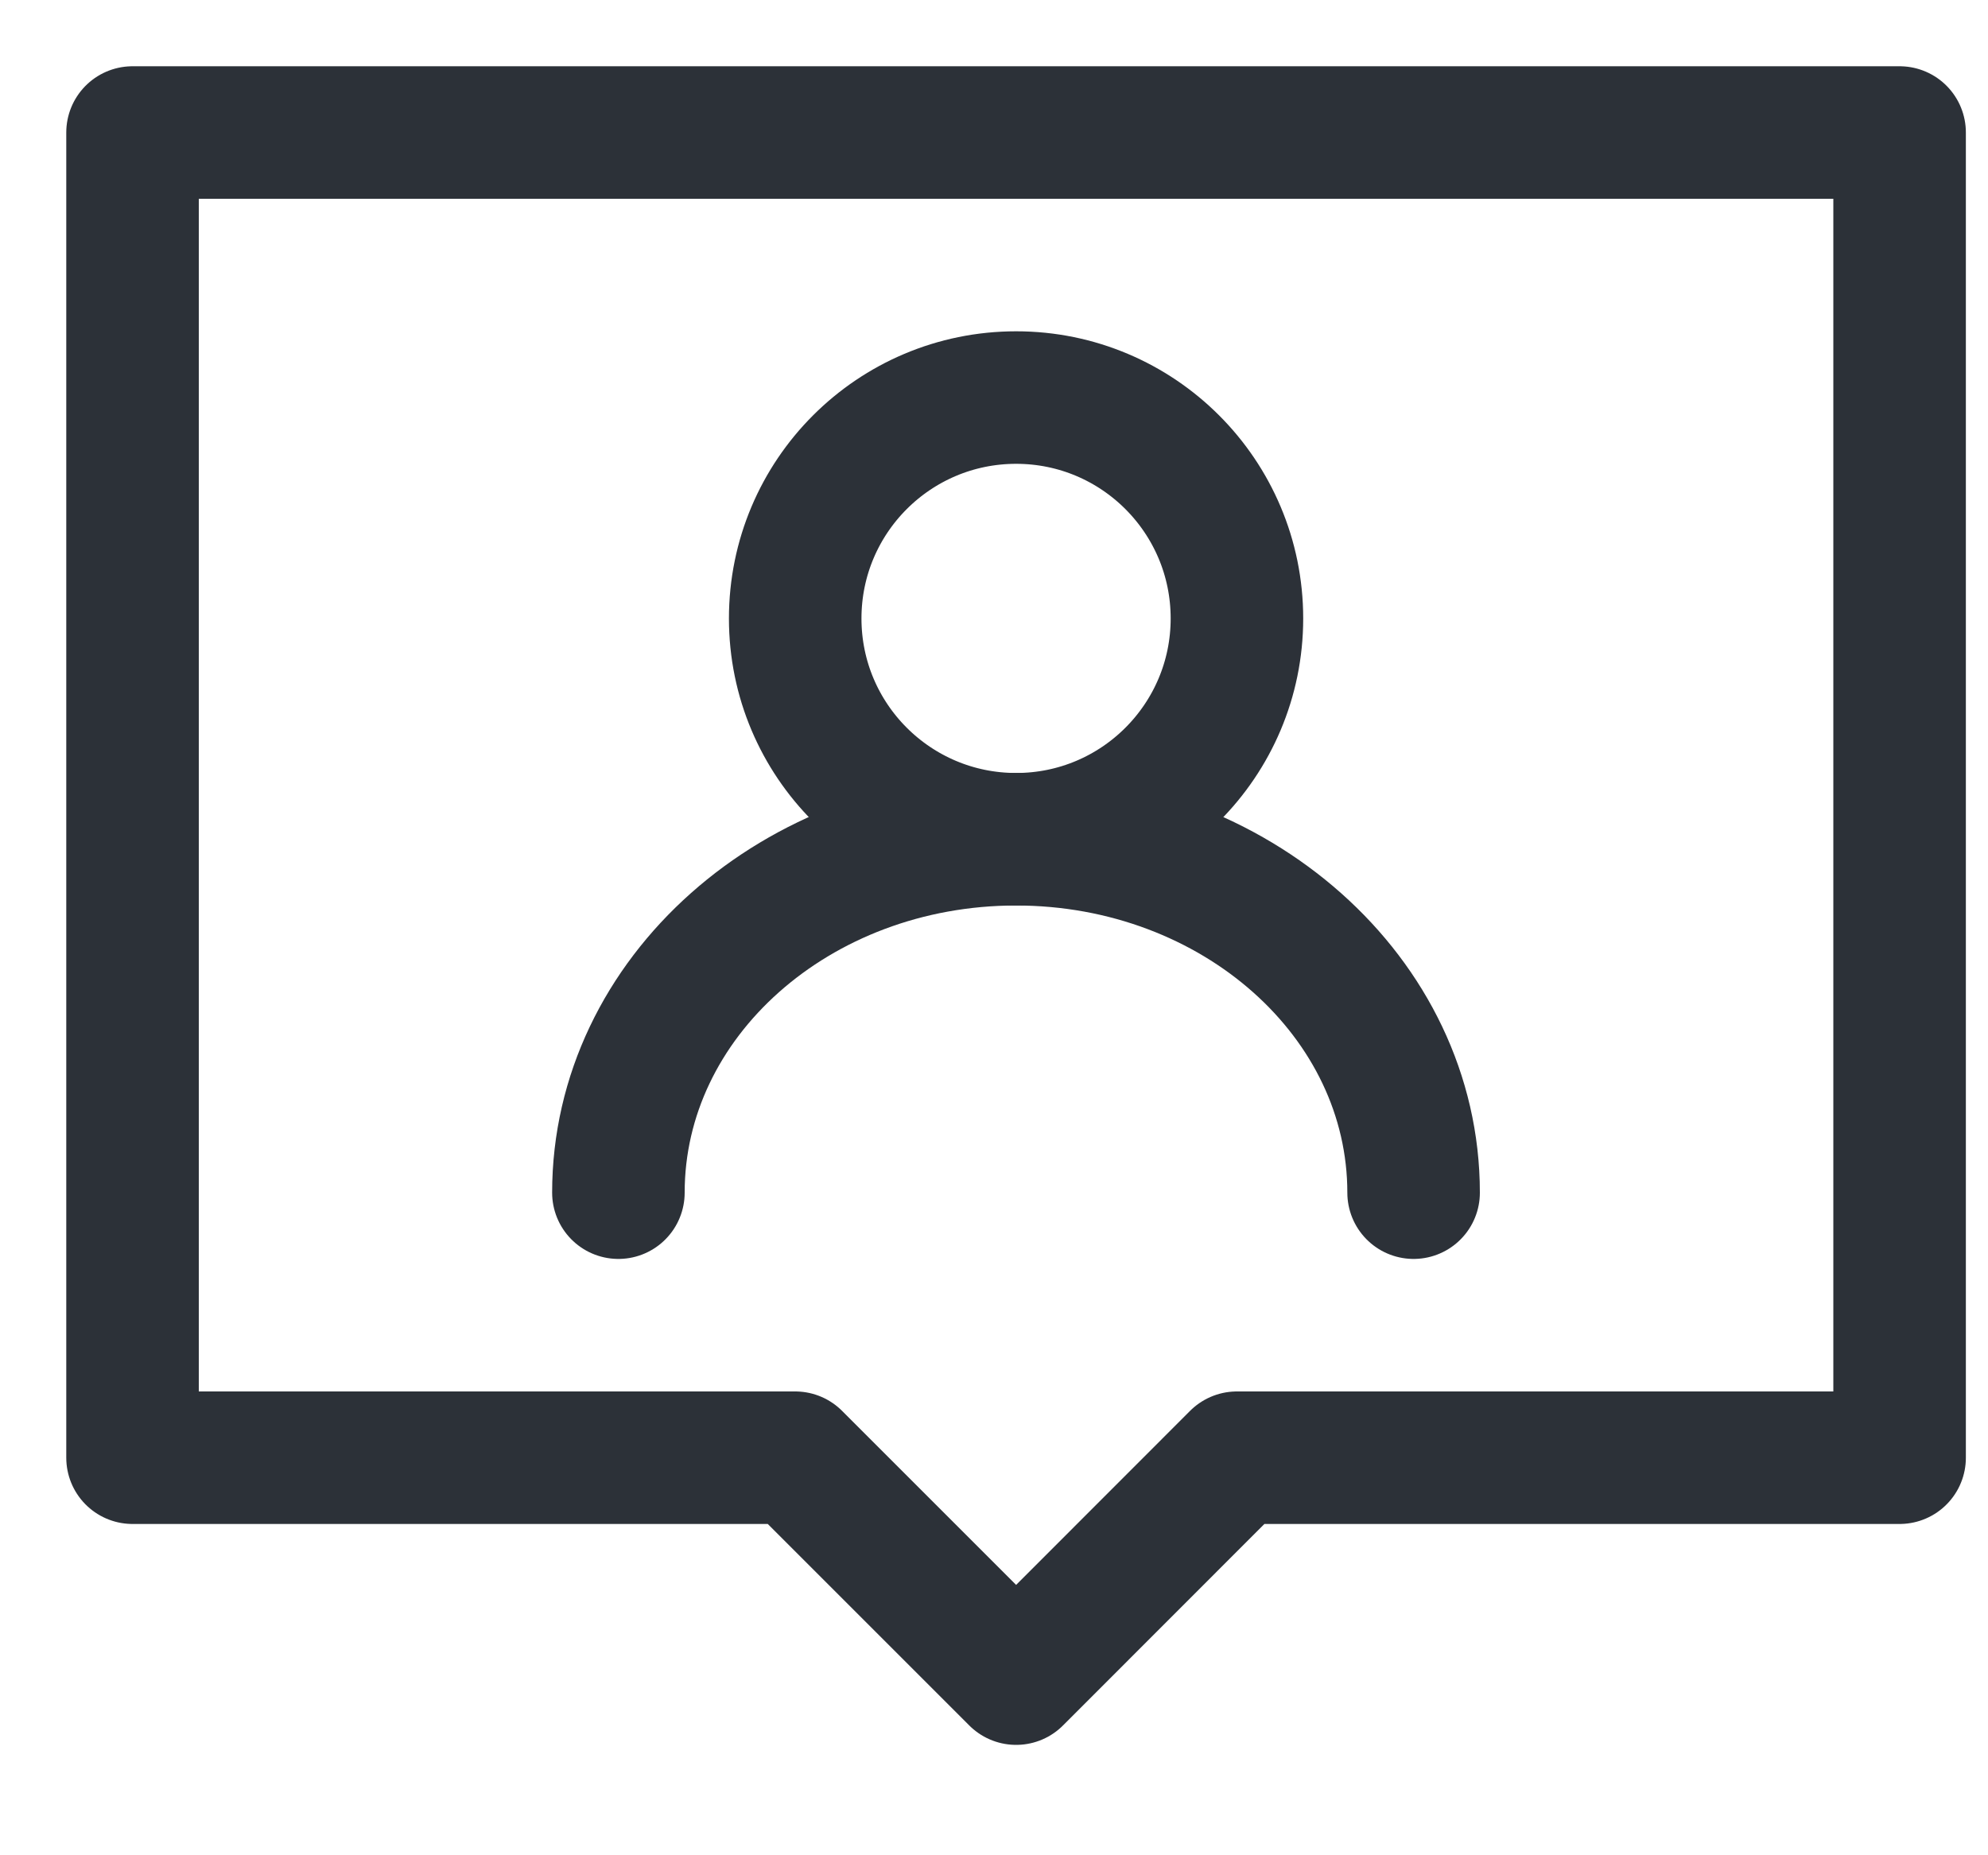 <svg width="15" height="14" viewBox="0 0 15 14" fill="none" xmlns="http://www.w3.org/2000/svg">
<path d="M14.333 1H1V11H6L7.667 12.667L9.333 11H14.333V1Z" stroke="#2C3138" stroke-linecap="round" stroke-linejoin="round"/>
<path d="M7.667 6.333C8.587 6.333 9.333 5.587 9.333 4.667C9.333 3.746 8.587 3 7.667 3C6.746 3 6 3.746 6 4.667C6 5.587 6.746 6.333 7.667 6.333Z" stroke="#2C3138" stroke-linecap="round" stroke-linejoin="round"/>
<path d="M10.666 9C10.666 7.527 9.323 6.333 7.666 6.333C6.009 6.333 4.666 7.527 4.666 9" stroke="#2C3138" stroke-linecap="round" stroke-linejoin="round"/>
</svg>
